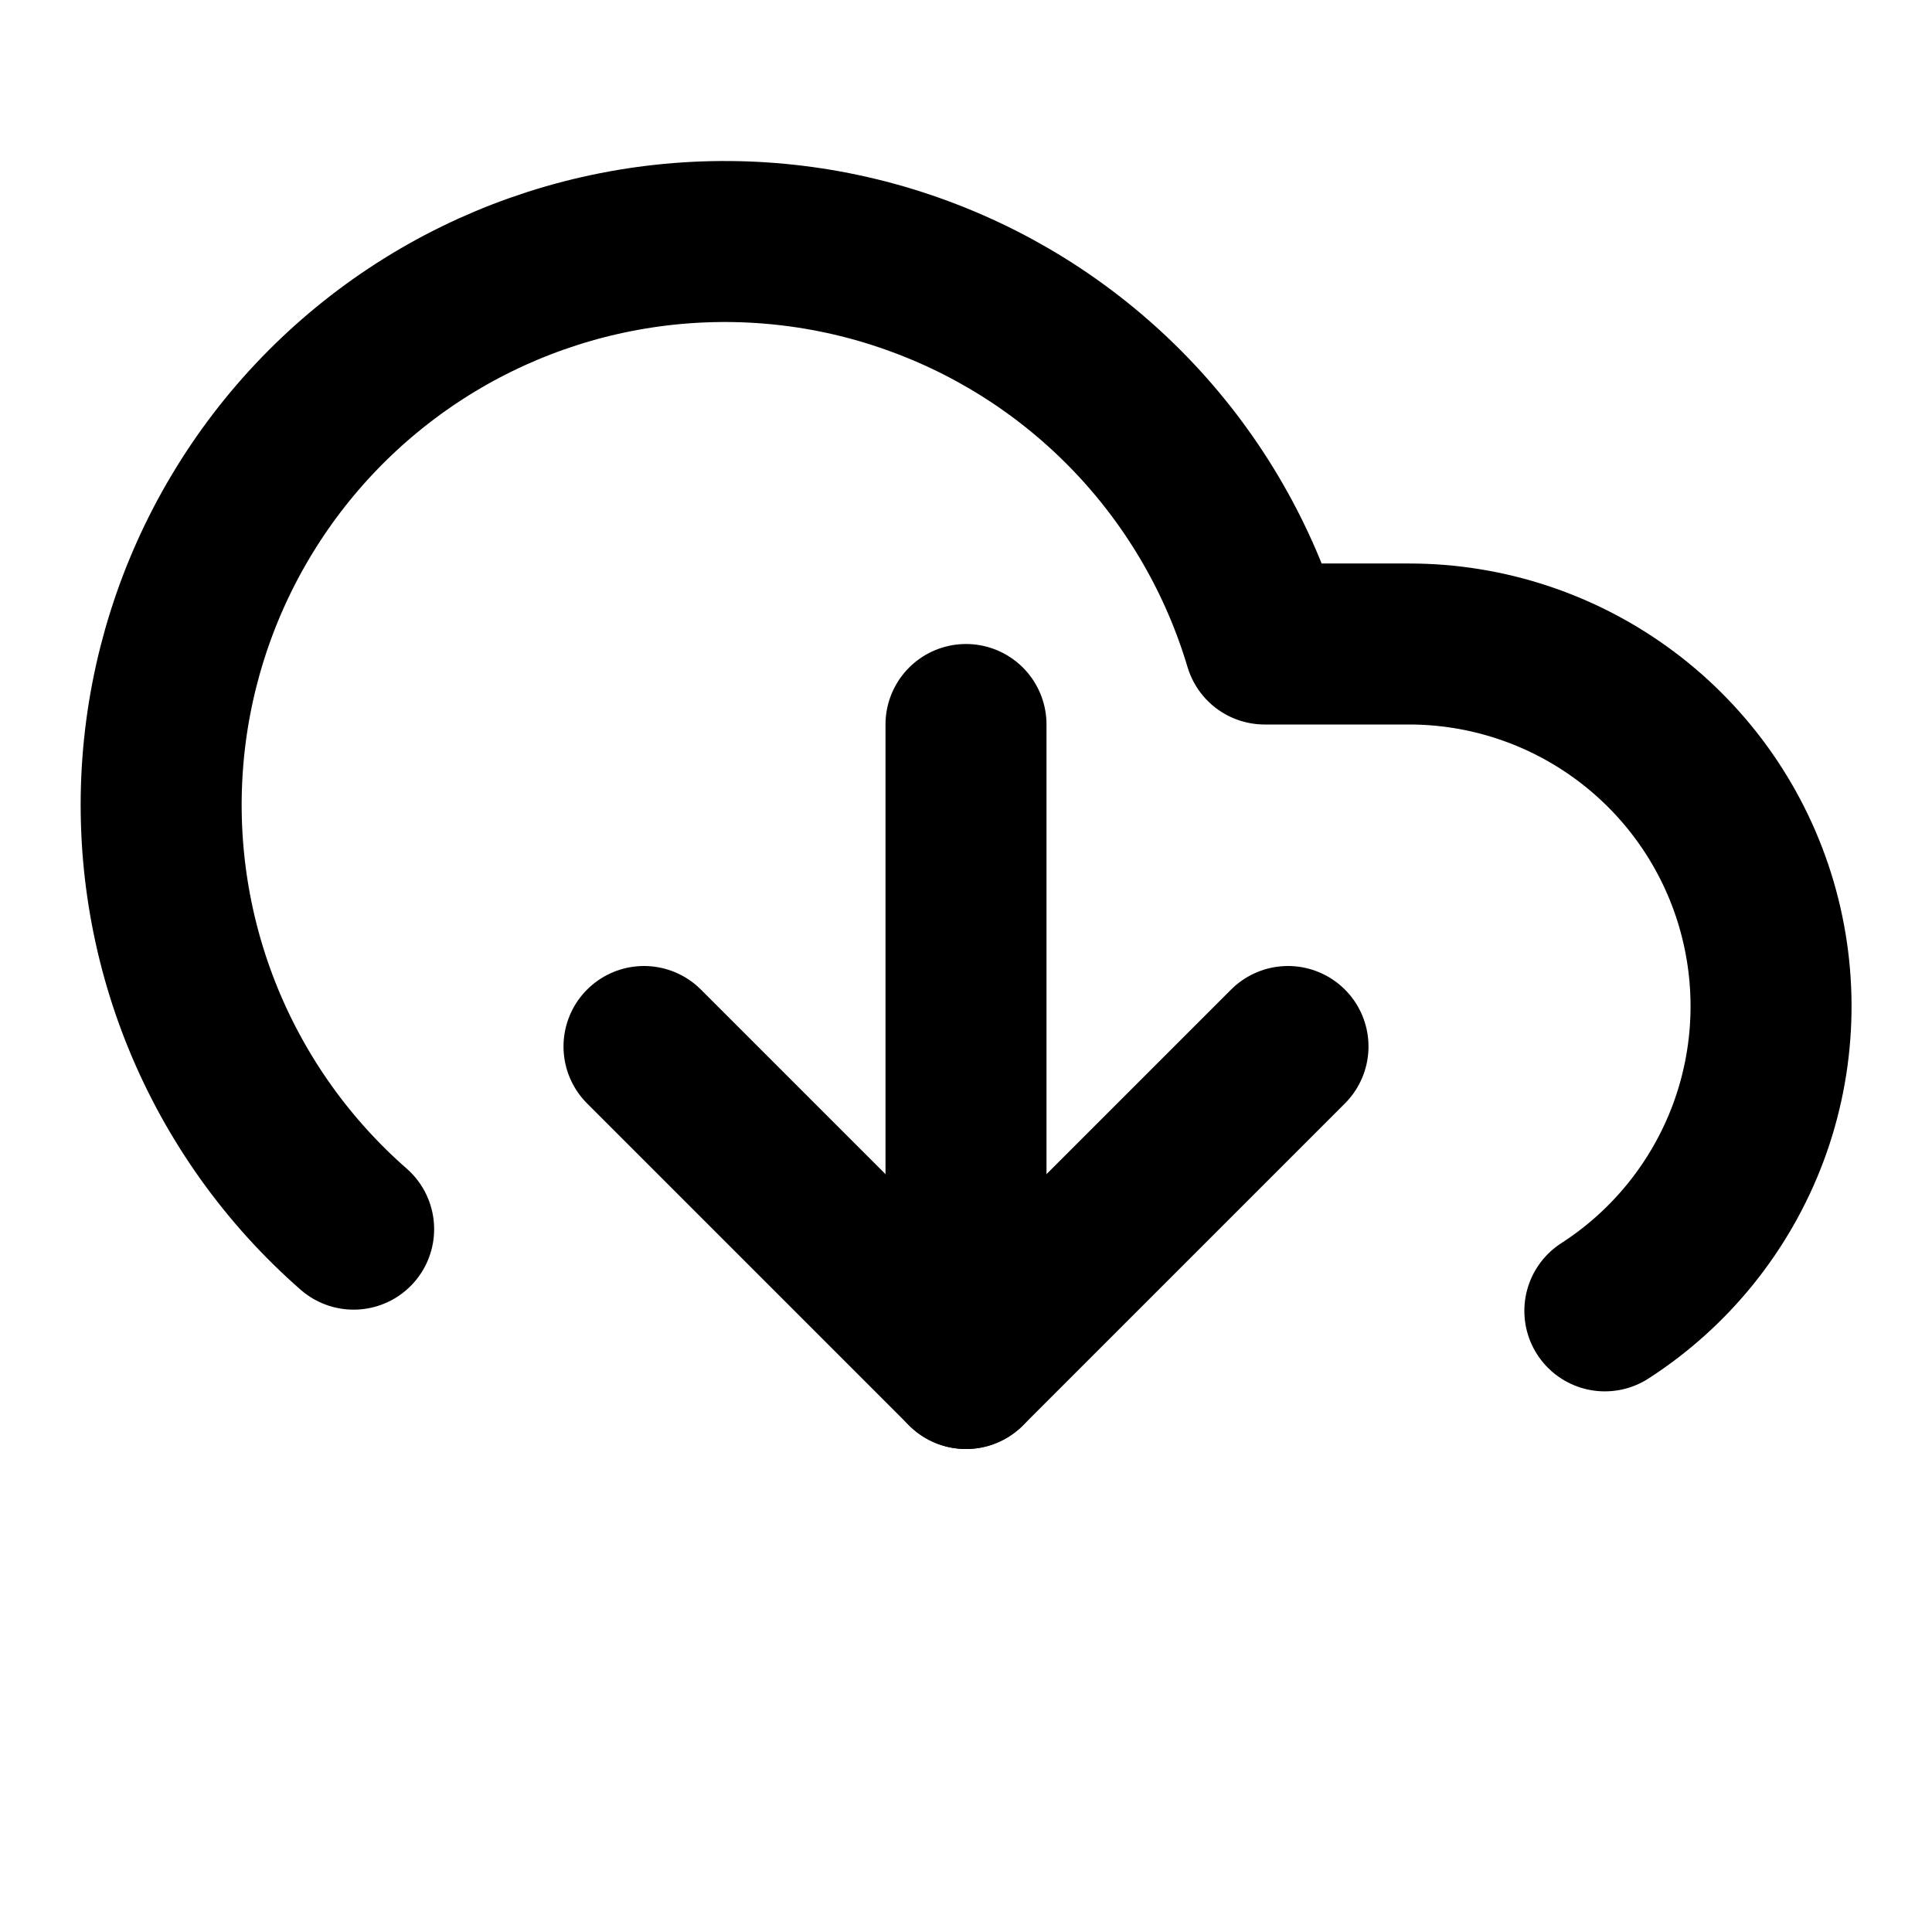 <svg width="24" height="24" viewBox="0 0 24 24" fill="none" xmlns="http://www.w3.org/2000/svg">
    <path d="M12 9V17L8 13" stroke="black" stroke-width="2" stroke-linecap="round" stroke-linejoin="round"/>
    <path d="M12 17L16 13" stroke="black" stroke-width="2" stroke-linecap="round" stroke-linejoin="round"/>
    <path d="M4.393 15.269C3.576 14.554 2.937 13.659 2.525 12.655C2.114 11.652 1.941 10.566 2.021 9.483C2.101 8.401 2.432 7.352 2.987 6.42C3.542 5.487 4.306 4.697 5.219 4.11C6.132 3.524 7.169 3.158 8.248 3.041C9.326 2.924 10.418 3.059 11.435 3.437C12.453 3.814 13.368 4.422 14.11 5.214C14.852 6.006 15.4 6.96 15.71 8H17.5C18.472 7.999 19.418 8.314 20.196 8.896C20.975 9.479 21.544 10.297 21.818 11.23C22.092 12.163 22.057 13.159 21.718 14.07C21.378 14.981 20.753 15.758 19.936 16.284" stroke="black" stroke-width="2" stroke-linecap="round" stroke-linejoin="round"/>
</svg>
